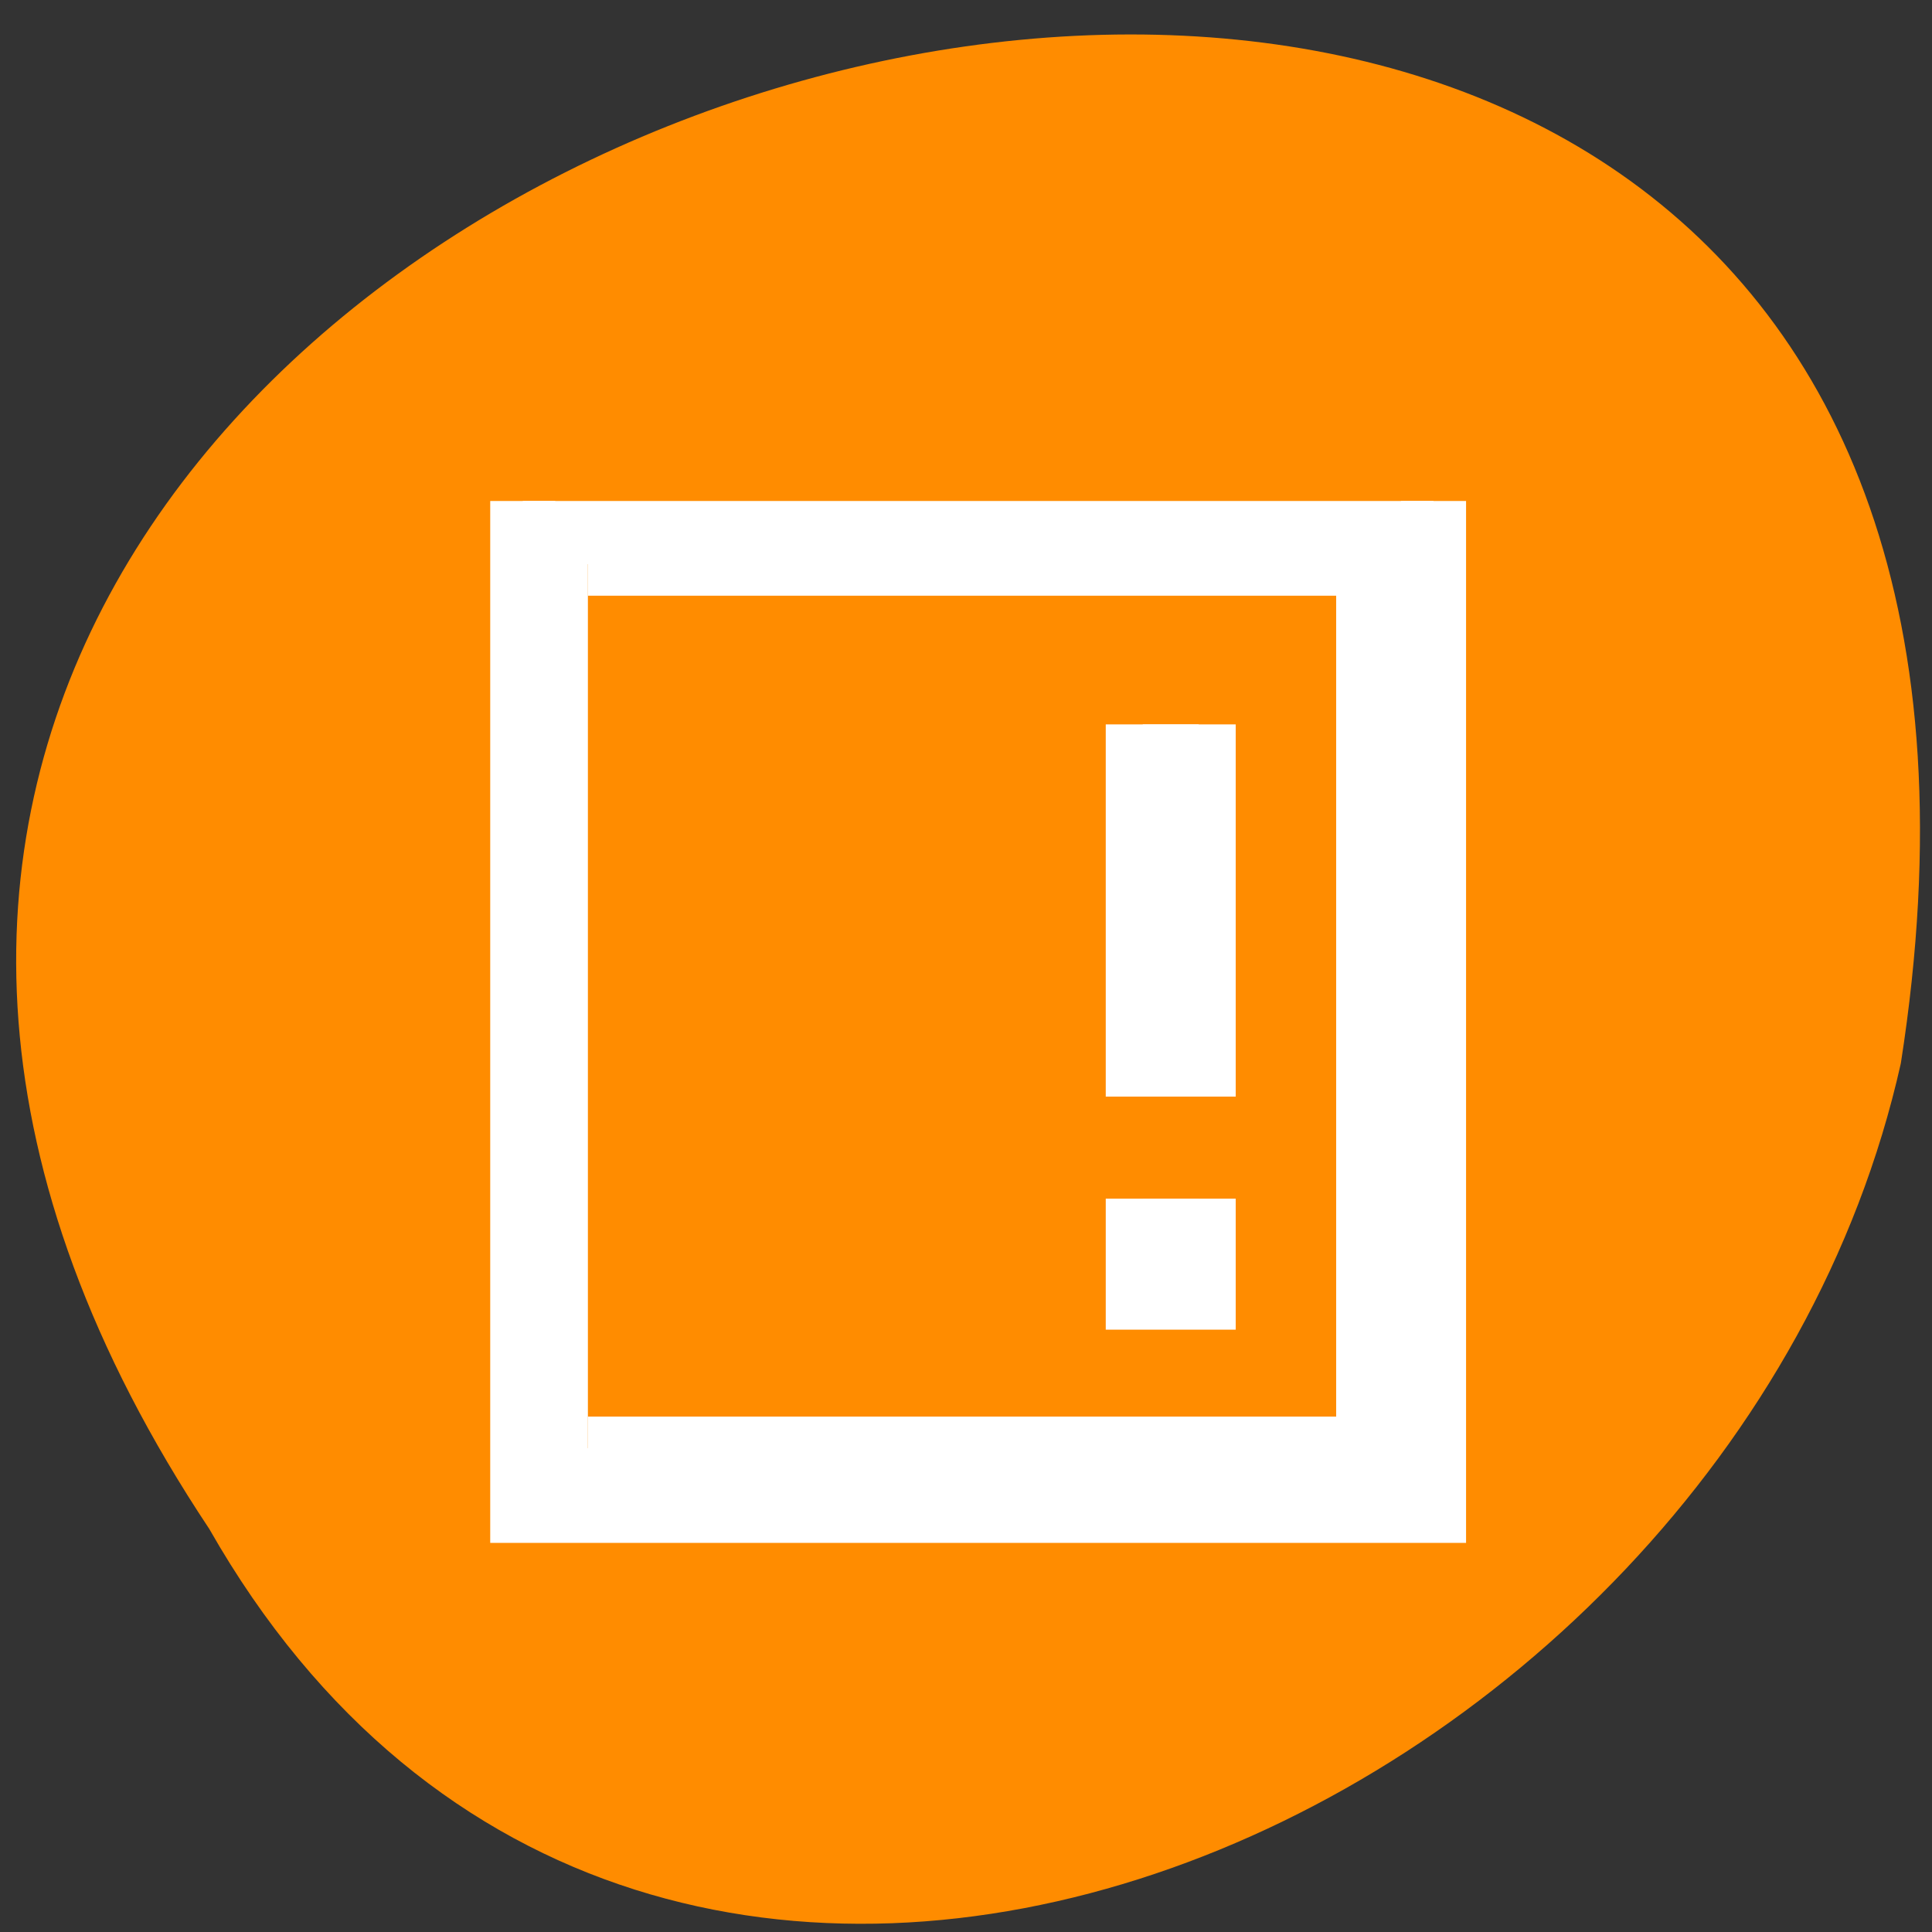 <svg xmlns="http://www.w3.org/2000/svg" viewBox="0 0 22 22"><rect x="0" y="0" width="22" height="22" fill="#333333" stroke="none"/><path d="m 2.383 17.41 c -10.906 -16.398 22.469 -25.805 19.262 -5.301 c -1.961 8.762 -14.262 14.078 -19.262 5.301" style="fill:#ff8c00"/><g transform="matrix(0.741 0 0 0.719 4.098 -736.792)" style="fill:#fff;stroke:#fff"><path d="m 2.503 1032.68 v 16.001 h 13.996 v -16.001 m -12.995 1 h 11.999 v 14.001 h -11.999"/><path d="m 12.031 1036.218 v 5.326 h 0.859 v -5.326 m -0.859 7.511 v 1.506 h 0.859 v -1.506" style="stroke-width:1.138"/></g></svg>